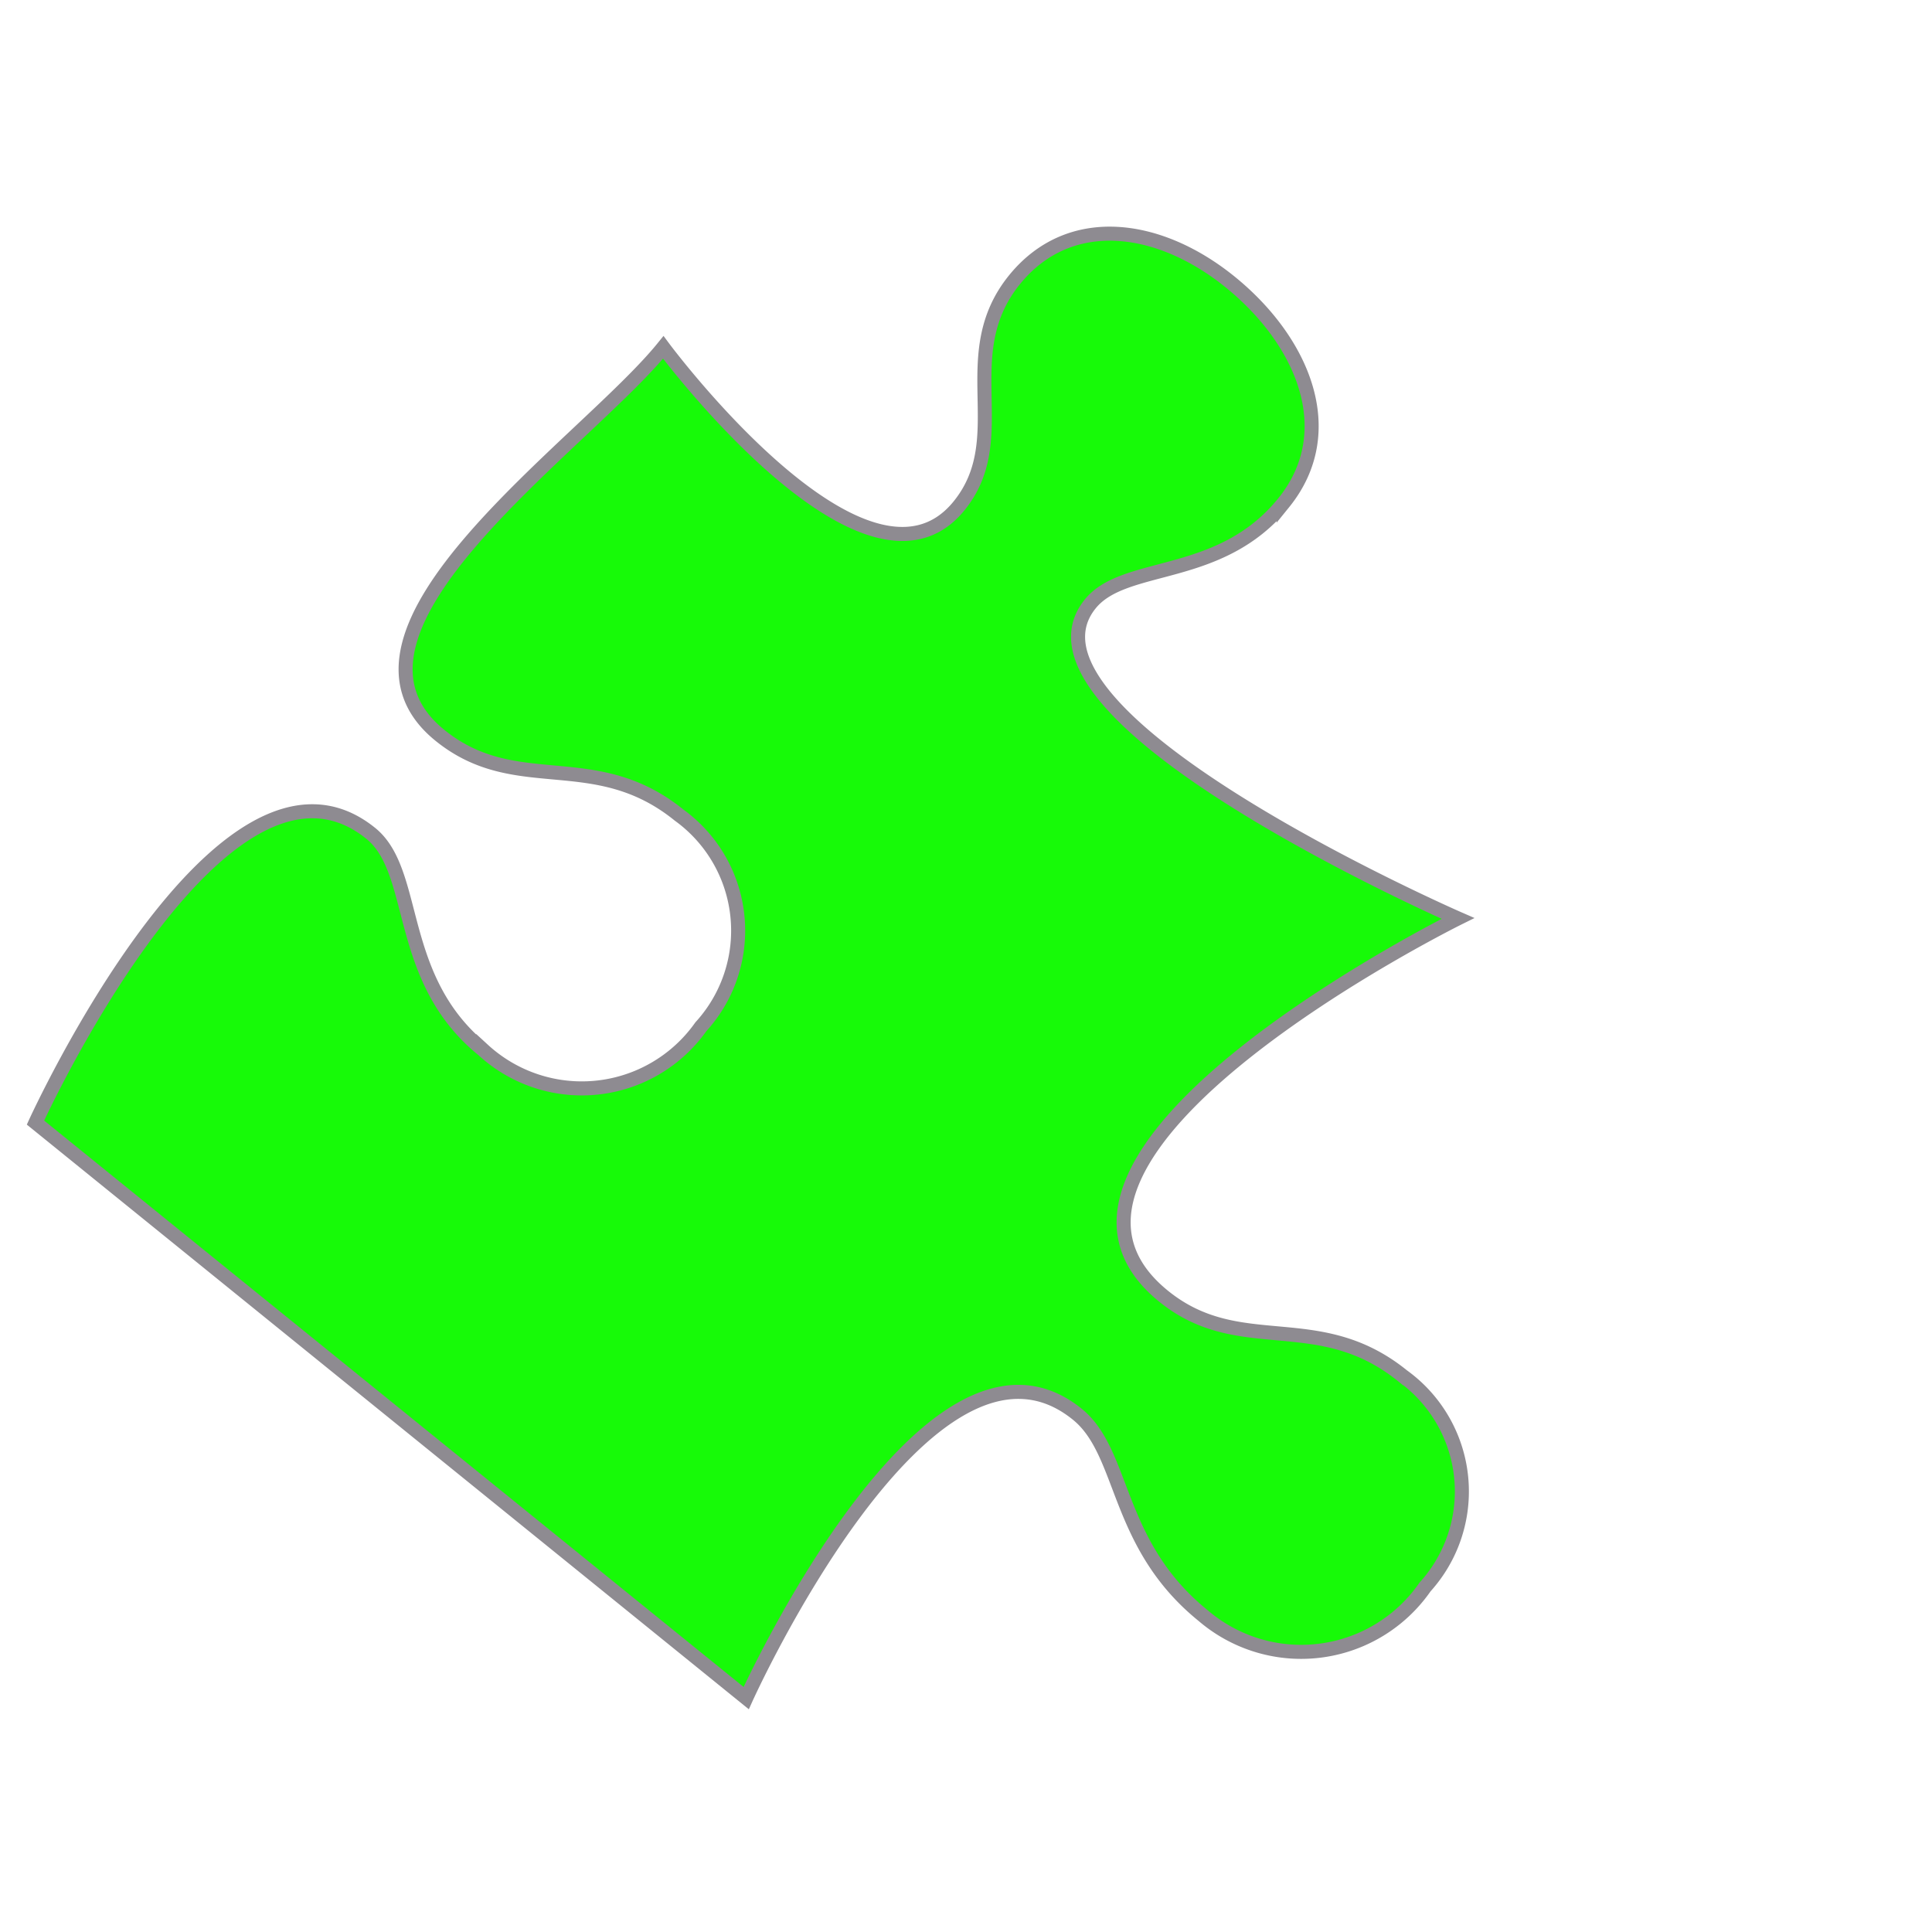 <svg xmlns="http://www.w3.org/2000/svg" width="35" height="35" viewBox="0 0 55 55">
  <path id="Icon_awesome-puzzle-piece" data-name="Icon awesome-puzzle-piece" d="M36.072,17.449c-2.883,0-4.132-2.468-5.7-2.468C26.209,14.981,30,28.75,30,28.75s-13.631-6.25-13.631.258c0,2.8,2.52,3.613,2.52,6.718A4.051,4.051,0,0,1,14.621,40a4.289,4.289,0,0,1-4.609-4.4c0-3.232,2.2-4.631,2.2-6.387C12.214,23.772,0,26.972,0,26.972V.938S12.405-2.269,12.405,3.177c0,1.756-2.778,3.133-2.778,6.365a4.15,4.15,0,0,0,4.415,4.4,4.057,4.057,0,0,0,4.291-4.275c0-3.1-2.52-3.919-2.52-6.718,0-4.75,9.005-2.01,12.585-2.01,0,0-2.411,9.383,1.794,9.383,2.5,0,3.224-2.824,5.994-2.824C38.661,7.5,40,9.688,40,12.309c0,2.672-1.317,5.14-3.928,5.14Z" transform="translate(0.281 31.367) rotate(-51)" fill="#17fa08" stroke="#8e8b91" stroke-width="0.4"/>
</svg>
<!-- import logo from './puzzle.svg';
import './App.css';

function App() {
  return (
    <div className="App">
      <header className="App-header">
        <img src={logo} className="App-logo" alt="logo" />
        <p>
          Edit <code>src/App.js</code> and save to reload.
        </p>
        <a
          className="App-link"
          href="https://reactjs.org"
          target="_blank"
          rel="noopener noreferrer"
        >
          Learn React
        </a>
      </header>
    </div>
  );
}

export default App; -->

